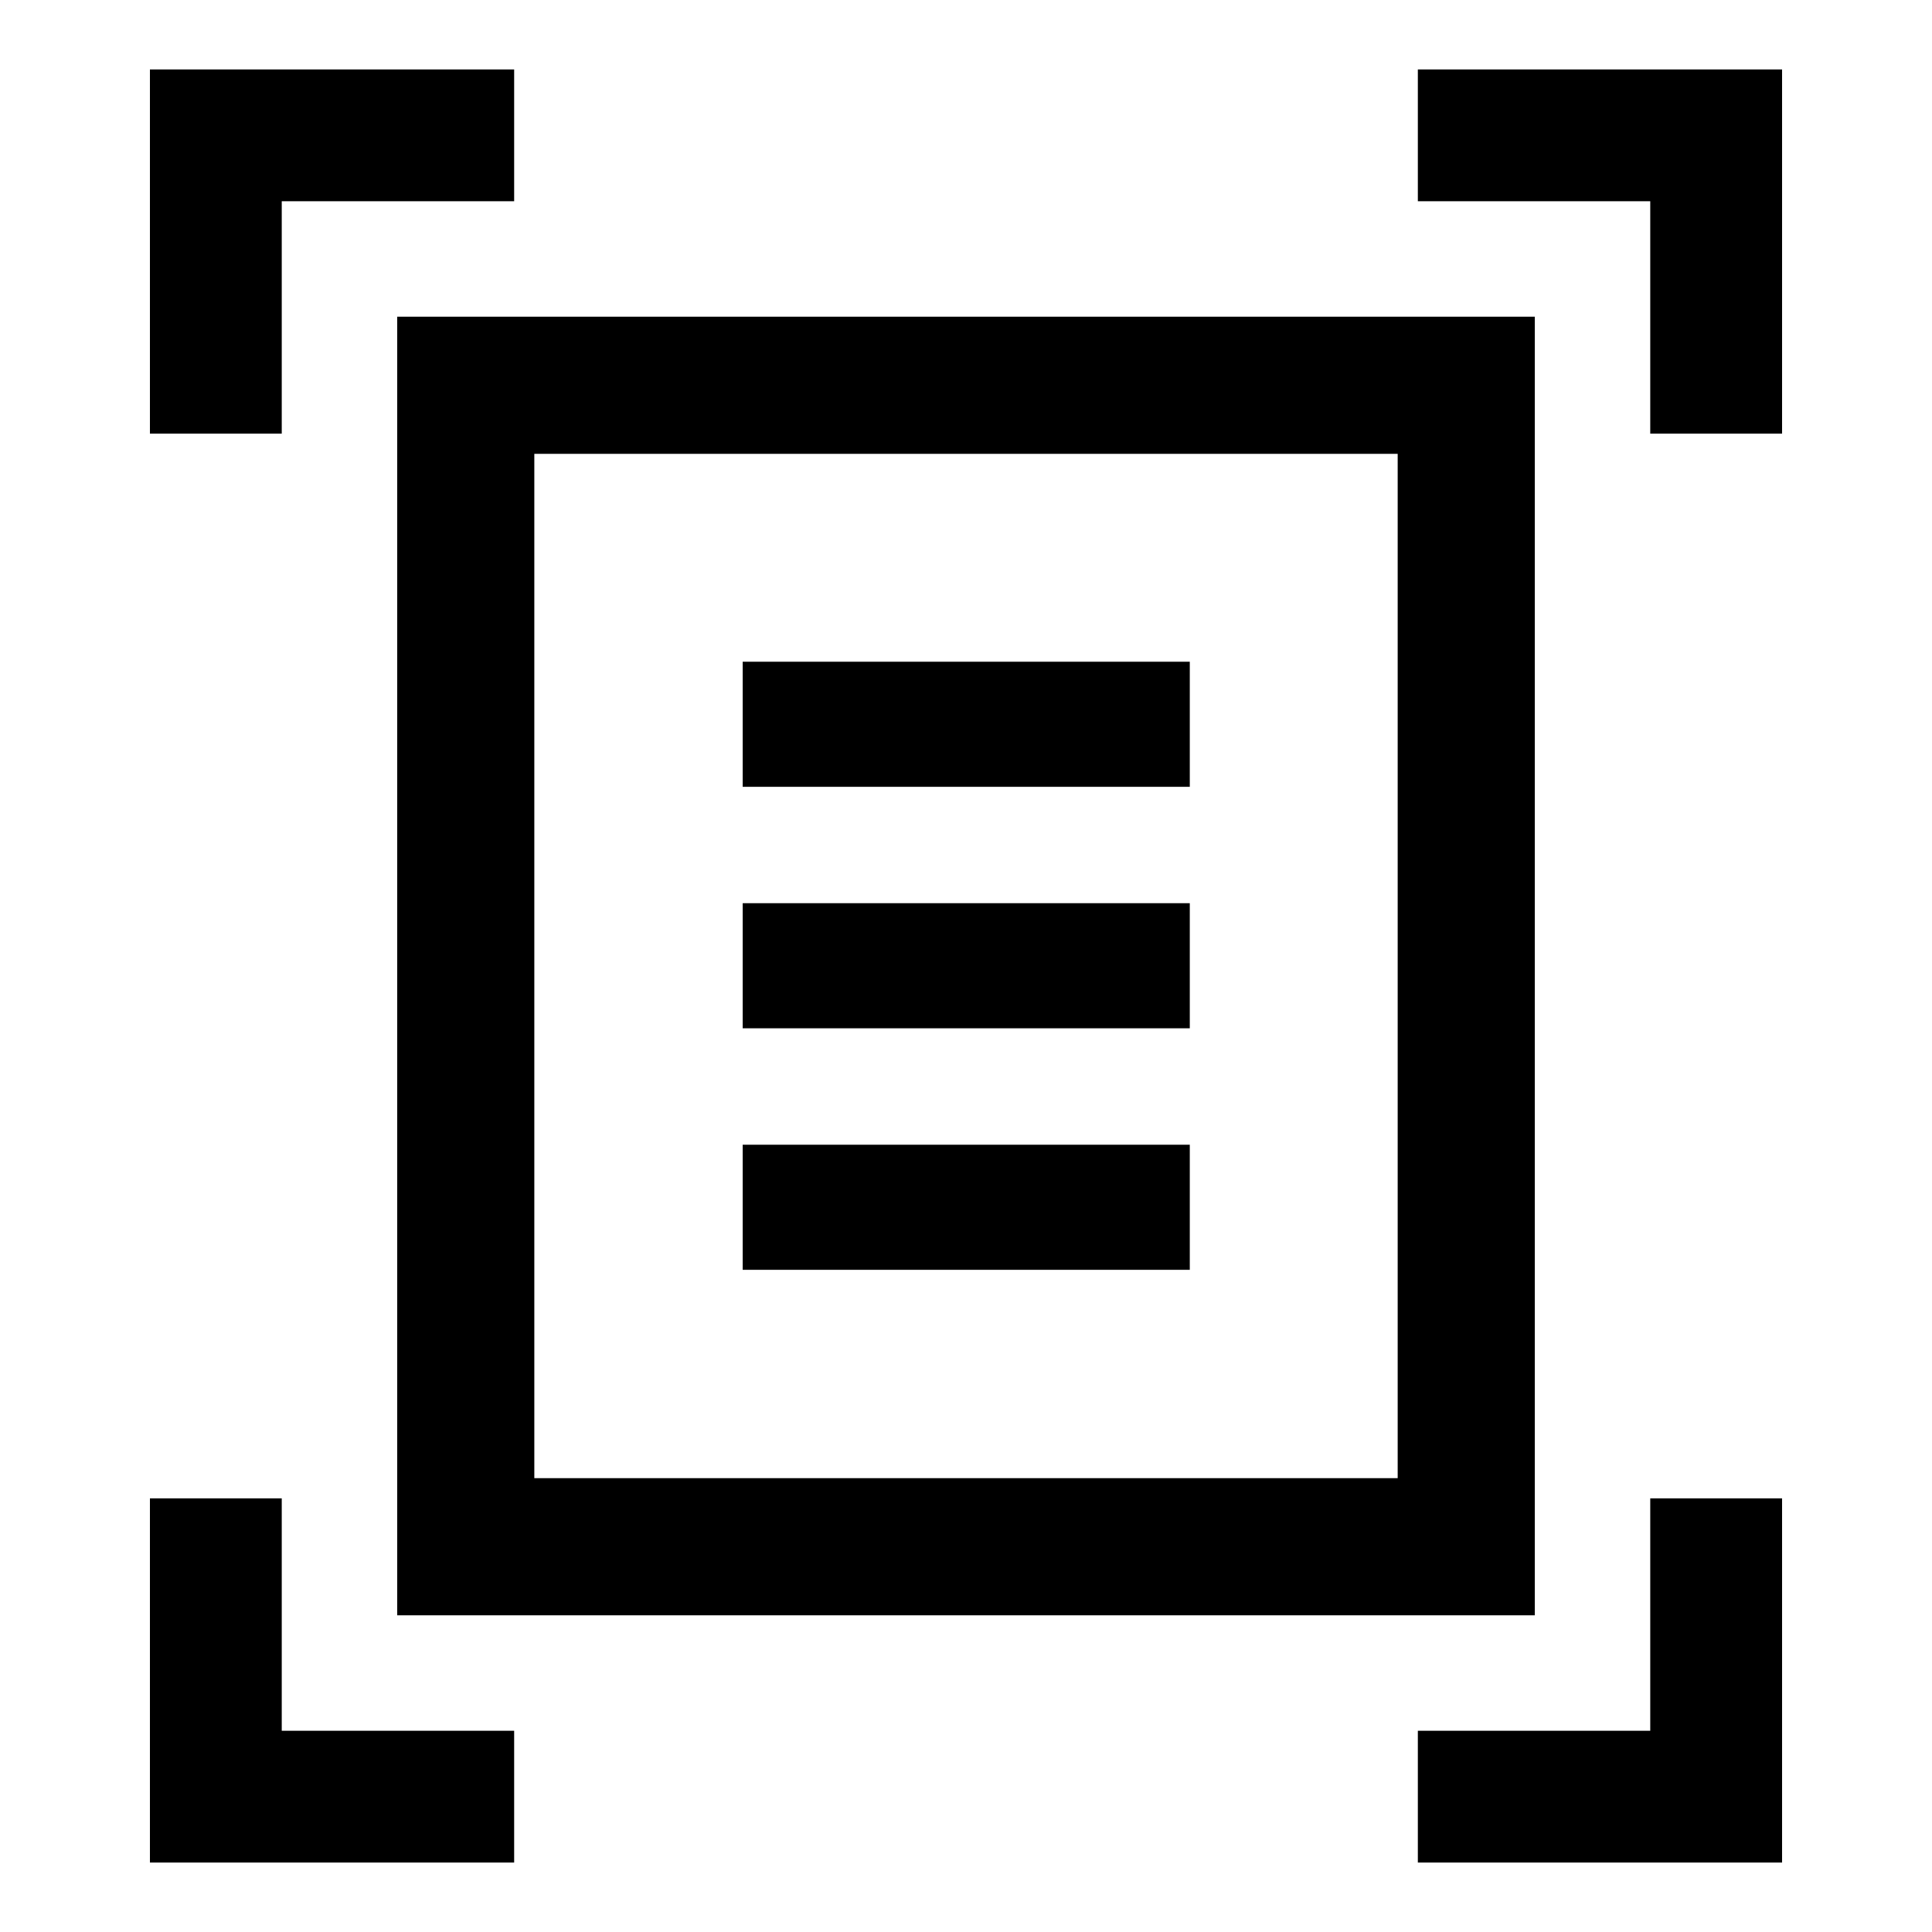 <svg xmlns="http://www.w3.org/2000/svg" width="48" height="48" viewBox="0 -960 960 960"><path d="M74.5-744.52V-925.5h180.98v65.5H140v115.48H74.5Zm745.5 0V-860H704.52v-65.5H885.5v180.98H820ZM74.5-34.5v-180.98H140V-100h115.48v65.5H74.5Zm630.02 0V-100H820v-115.48h65.5V-34.5H704.52Zm-439.02-191h429v-509h-429v509Zm-68.13 68.13v-645.26h565.26v645.26H197.37Zm171.67-411.67H591.2v-62.16H369.04v62.16Zm0 120H591.2v-62.16H369.04v62.16Zm0 120H591.2v-62.16H369.04v62.16ZM265.5-225.5v-509 509Z"/></svg>